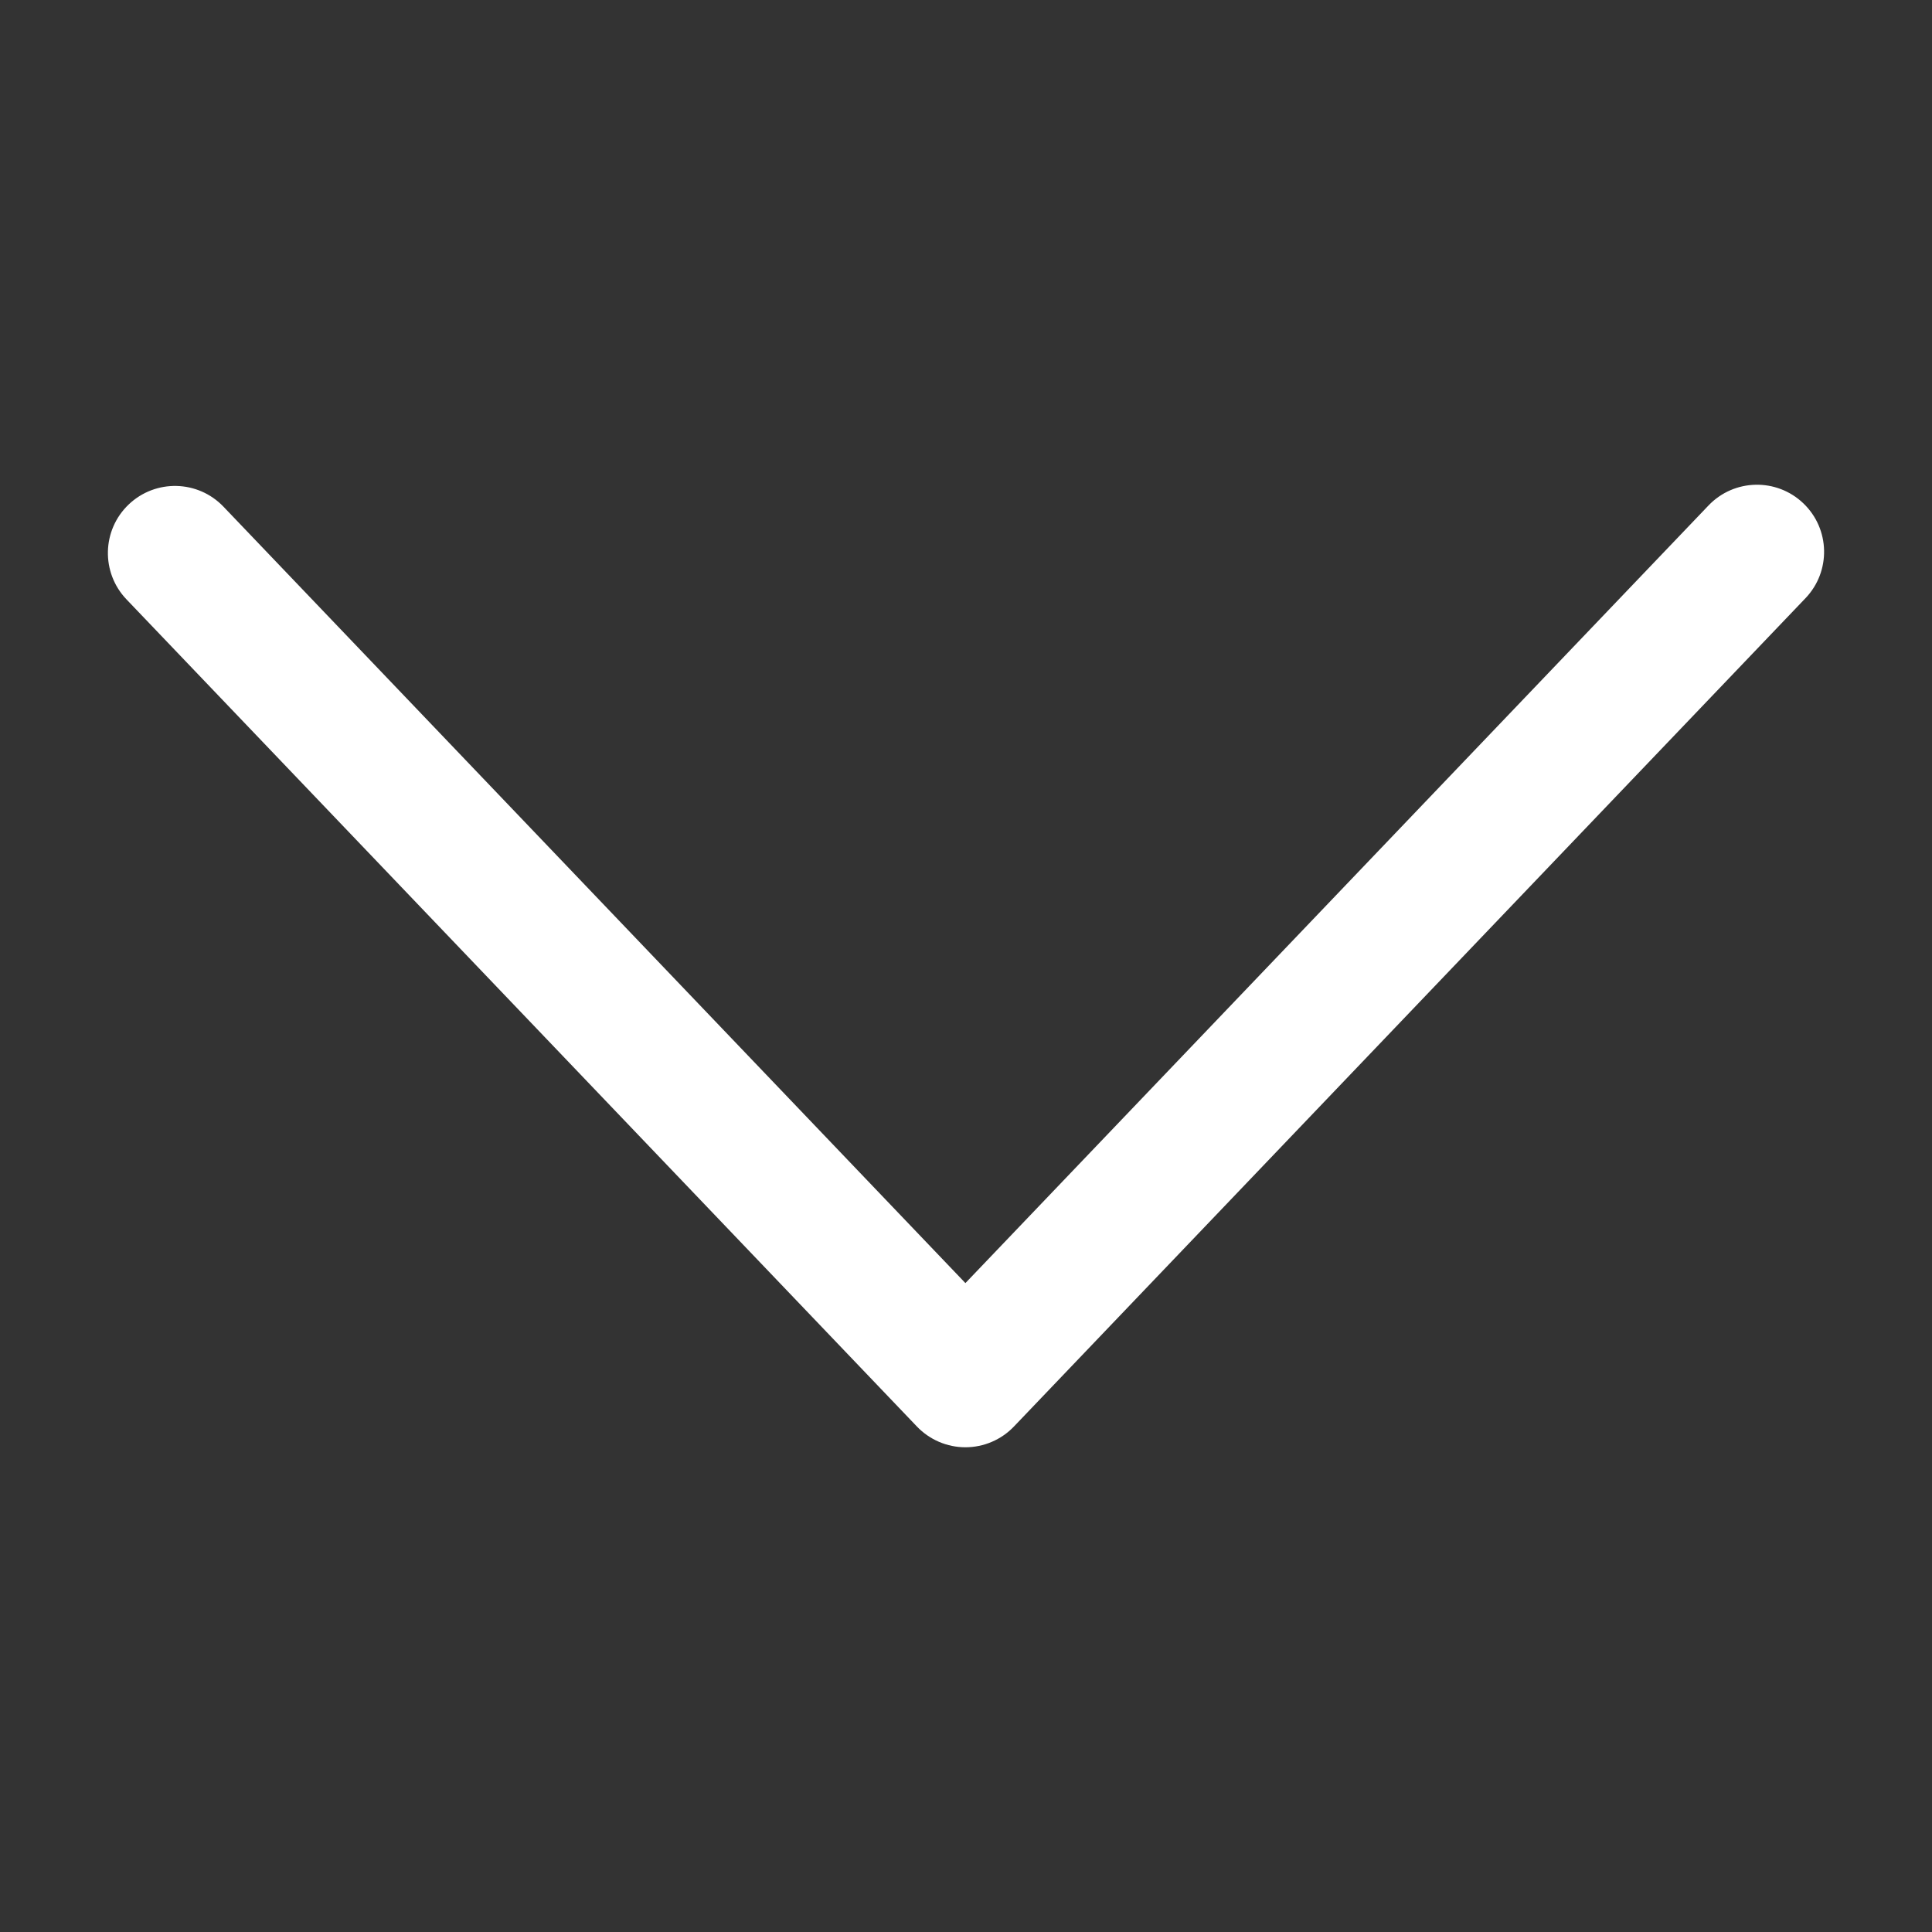 <?xml version="1.0" encoding="utf-8"?>
<!-- Generator: Adobe Illustrator 21.1.0, SVG Export Plug-In . SVG Version: 6.00 Build 0)  -->
<svg version="1.1" id="Layer_1" xmlns="http://www.w3.org/2000/svg" xmlns:xlink="http://www.w3.org/1999/xlink" x="0px" y="0px"
	 width="144px" height="144px" viewBox="0 0 144 144" enable-background="new 0 0 144 144" xml:space="preserve">
<rect x="0" y="0" width="144" height="144" fill="#333333" stroke="none"/>
<path fill="#FFFFFF" d="M71.957,107.871c-1.365,0-2.671-0.559-3.615-1.546L9.427,44.674c-1.908-1.997-1.836-5.162,0.16-7.069
	c1.997-1.908,5.161-1.836,7.069,0.16l55.3,57.869l55.386-57.959c1.907-1.996,5.071-2.069,7.069-0.16
	c1.997,1.908,2.068,5.073,0.161,7.069l-59.001,61.742C74.629,107.312,73.322,107.871,71.957,107.871z"/>
</svg>
